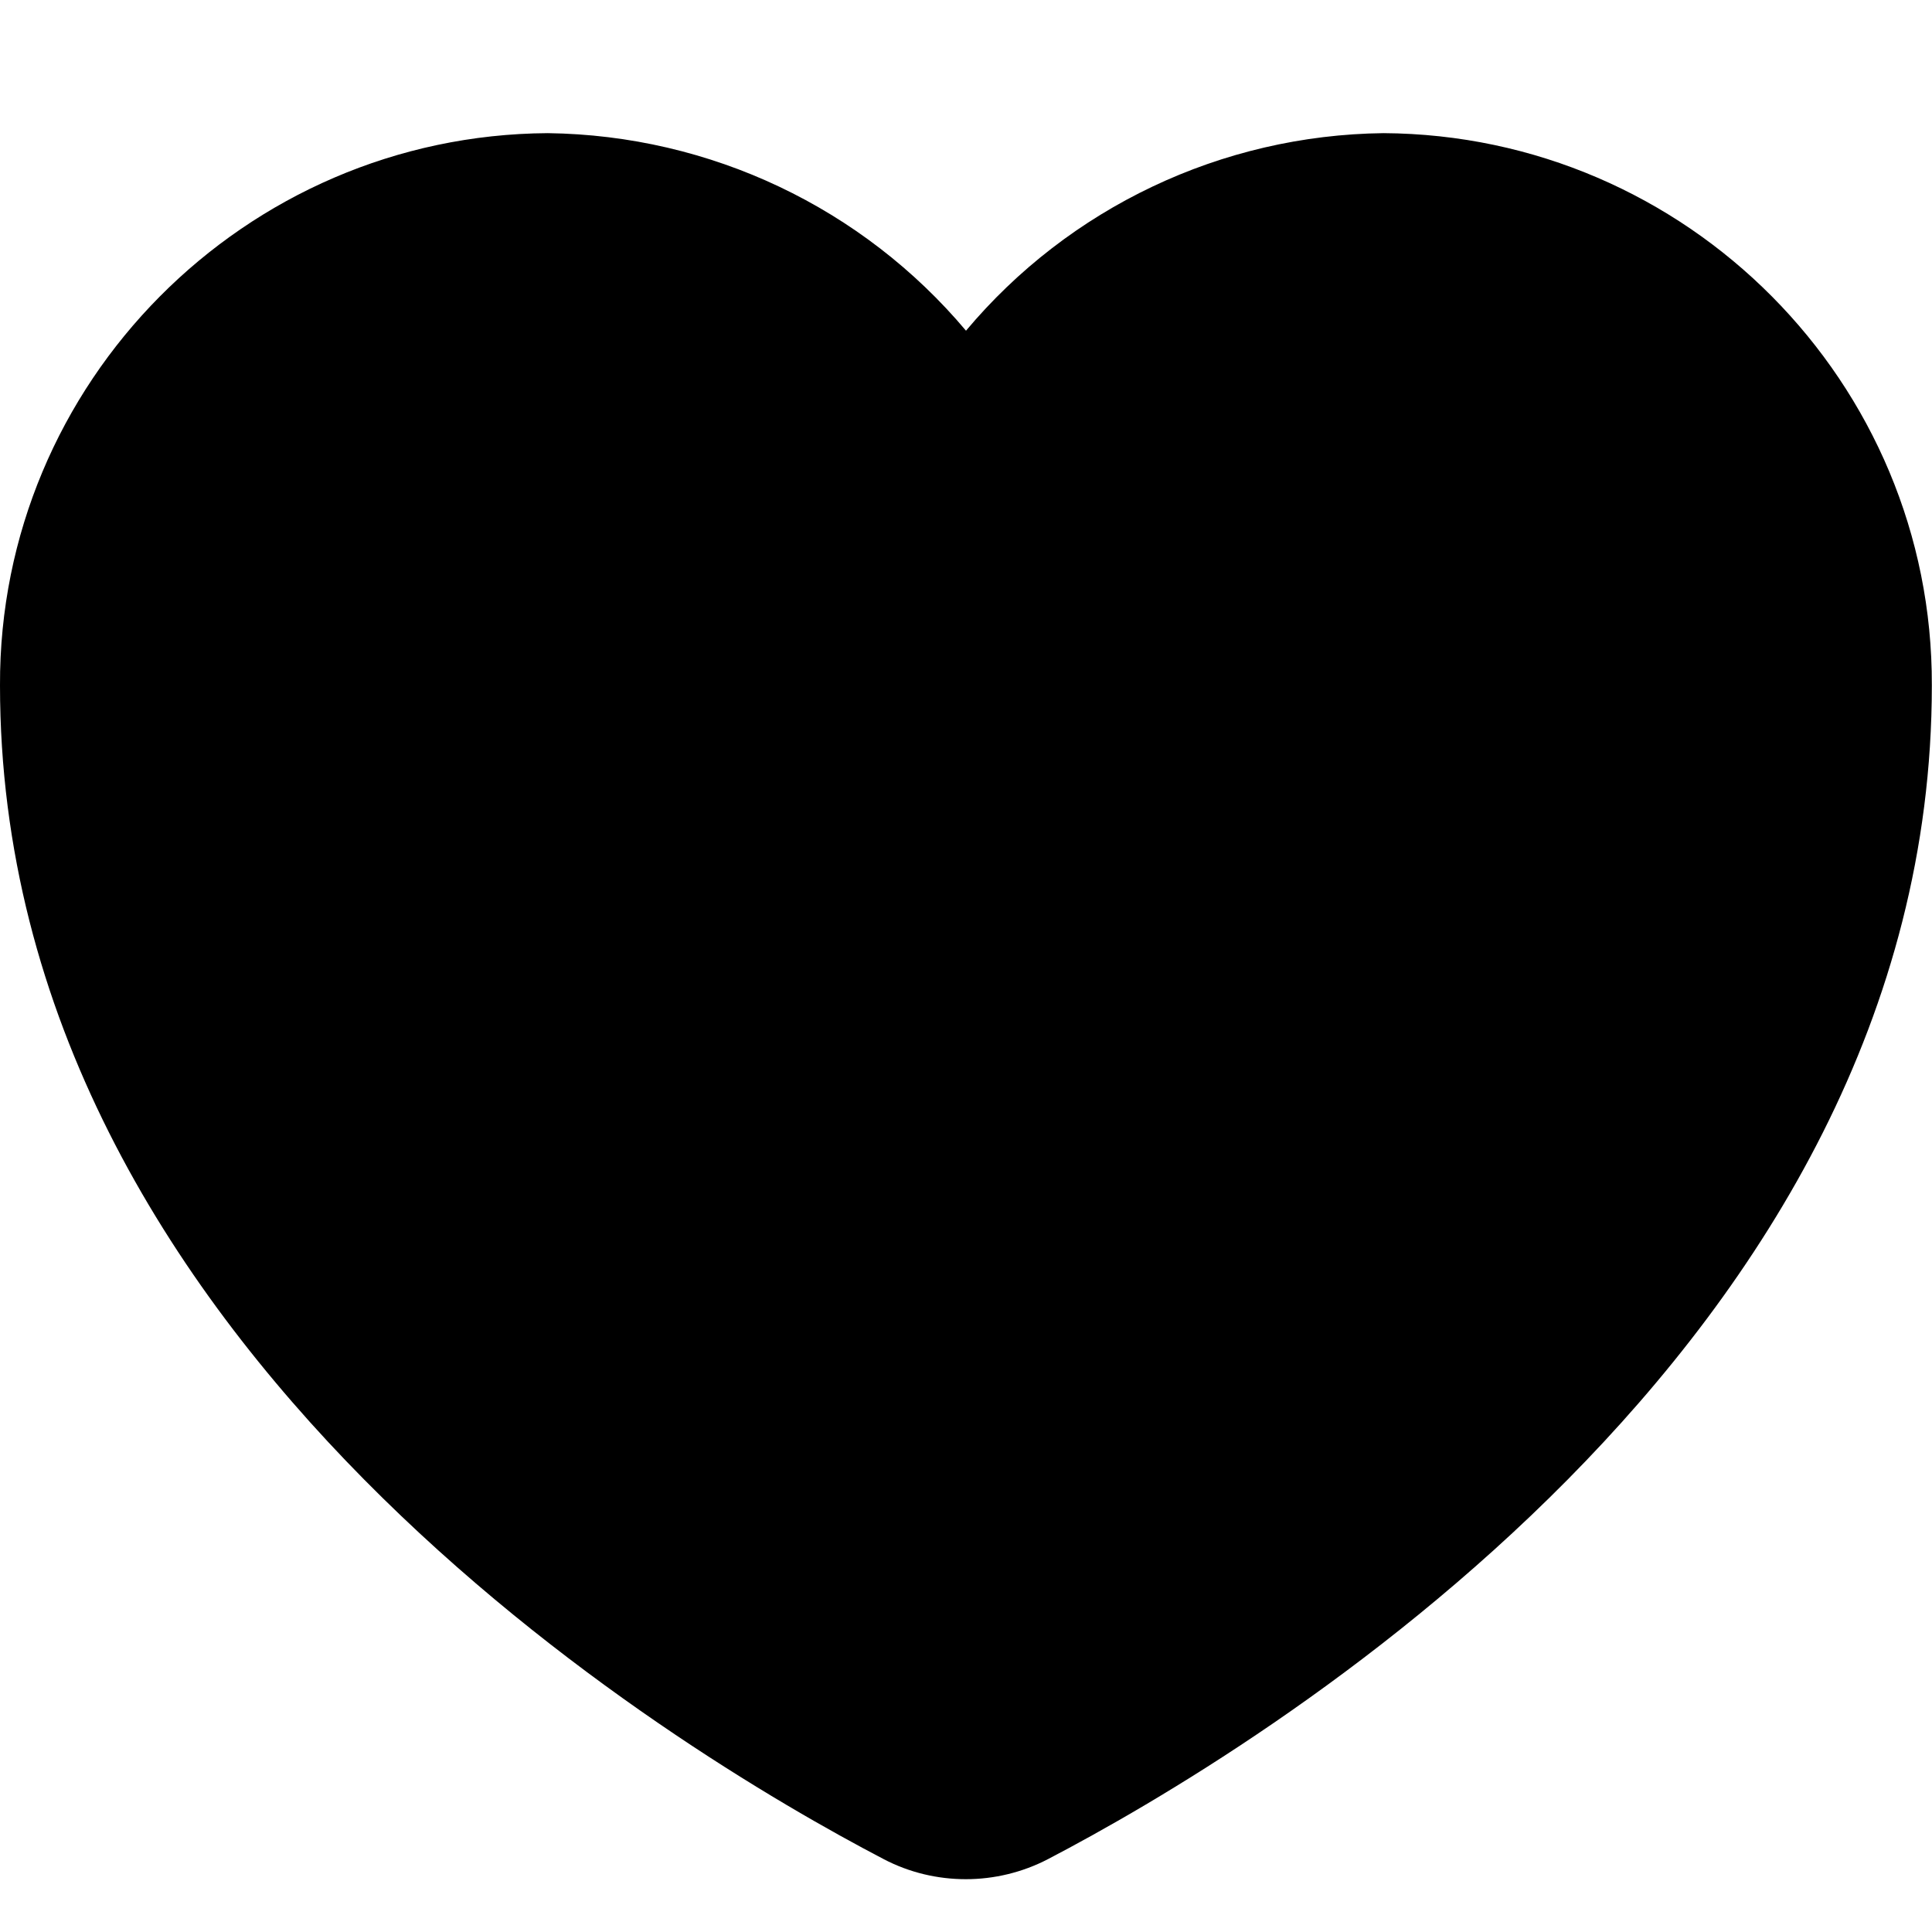 <svg viewBox="0 0 12 12" xmlns="http://www.w3.org/2000/svg">
  <path
    d="m8.593.827c-1.008.012-1.953.464-2.593,1.227-.641-.762-1.586-1.214-2.598-1.227C1.519.839-.007,2.378,0,4.257,0,8.362,4.201,10.875,5.488,11.547h0c.16.084.336.125.511.125s.352-.042.511-.125c1.287-.672,5.489-3.184,5.489-7.289.007-1.88-1.519-3.42-3.407-3.431Z"
    fill="black"
  />
</svg>
